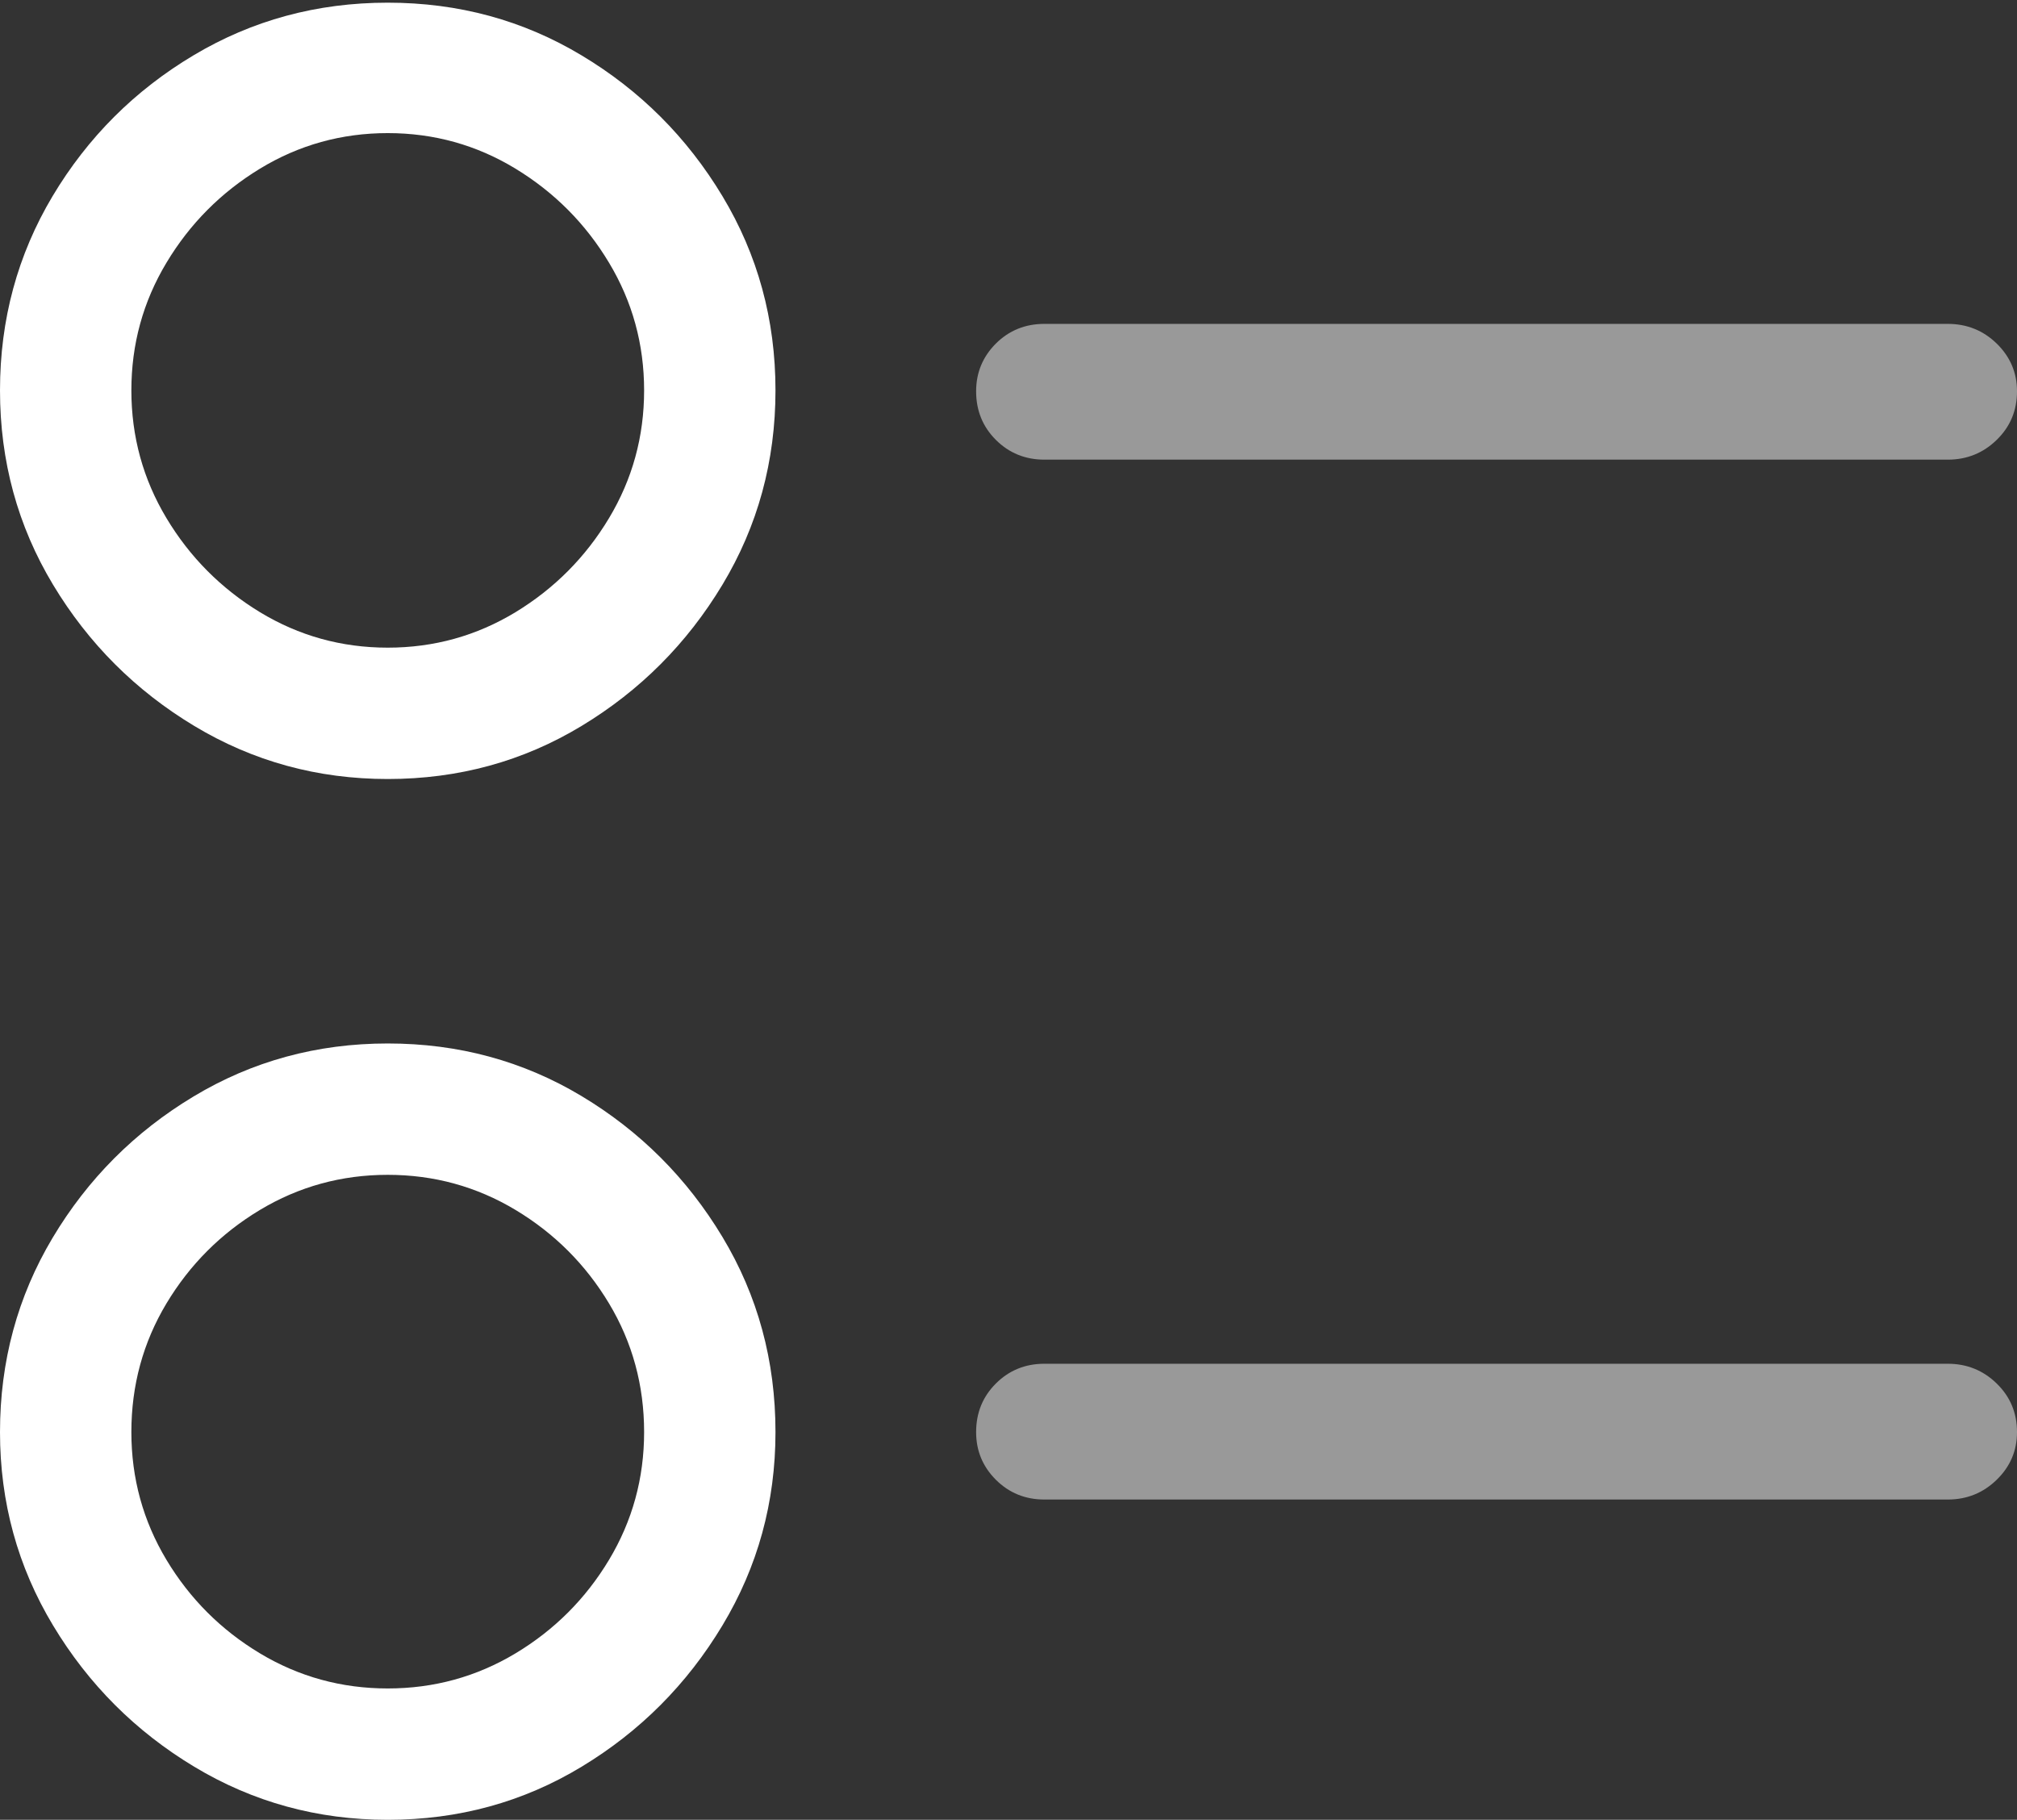 <?xml version="1.0" encoding="UTF-8"?>
<!--Generator: Apple Native CoreSVG 175.5-->
<!DOCTYPE svg
PUBLIC "-//W3C//DTD SVG 1.1//EN"
       "http://www.w3.org/Graphics/SVG/1.1/DTD/svg11.dtd">
<svg version="1.1" xmlns="http://www.w3.org/2000/svg" xmlns:xlink="http://www.w3.org/1999/xlink" width="21.895" height="19.756">
 <rect width="100%" height="100%" fill="#333333" stroke="none"/>
 <g>
  <rect height="19.756" opacity="0" width="21.895" x="0" y="0"/>
  <path d="M11.338 4.99L21.143 4.99Q21.455 4.99 21.675 4.775Q21.895 4.561 21.895 4.248Q21.895 3.945 21.675 3.73Q21.455 3.516 21.143 3.516L11.338 3.516Q11.025 3.516 10.81 3.73Q10.596 3.945 10.596 4.248Q10.596 4.561 10.81 4.775Q11.025 4.99 11.338 4.99ZM11.338 16.279L21.143 16.279Q21.455 16.279 21.675 16.064Q21.895 15.85 21.895 15.547Q21.895 15.234 21.675 15.02Q21.455 14.805 21.143 14.805L11.338 14.805Q11.025 14.805 10.81 15.02Q10.596 15.234 10.596 15.547Q10.596 15.85 10.81 16.064Q11.025 16.279 11.338 16.279Z" fill="rgba(255,255,255,0.5)"/>
  <path d="M4.209 8.457Q5.361 8.457 6.313 7.881Q7.266 7.305 7.842 6.348Q8.418 5.391 8.418 4.238Q8.418 3.086 7.842 2.129Q7.266 1.172 6.313 0.601Q5.361 0.029 4.209 0.029Q3.057 0.029 2.1 0.601Q1.143 1.172 0.571 2.129Q0 3.086 0 4.238Q0 5.391 0.576 6.348Q1.152 7.305 2.109 7.881Q3.066 8.457 4.209 8.457ZM4.209 7.031Q3.457 7.031 2.822 6.646Q2.188 6.26 1.807 5.625Q1.426 4.99 1.426 4.238Q1.426 3.486 1.807 2.852Q2.188 2.217 2.822 1.831Q3.457 1.445 4.209 1.445Q4.961 1.445 5.596 1.831Q6.23 2.217 6.611 2.852Q6.992 3.486 6.992 4.238Q6.992 4.99 6.611 5.625Q6.23 6.26 5.596 6.646Q4.961 7.031 4.209 7.031ZM4.209 19.756Q5.361 19.756 6.313 19.18Q7.266 18.604 7.842 17.646Q8.418 16.689 8.418 15.547Q8.418 14.385 7.842 13.428Q7.266 12.471 6.313 11.899Q5.361 11.328 4.209 11.328Q3.057 11.328 2.1 11.904Q1.143 12.48 0.571 13.438Q0 14.395 0 15.547Q0 16.689 0.576 17.646Q1.152 18.604 2.109 19.18Q3.066 19.756 4.209 19.756ZM4.209 18.33Q3.457 18.33 2.822 17.949Q2.188 17.568 1.807 16.934Q1.426 16.299 1.426 15.547Q1.426 14.785 1.807 14.15Q2.188 13.516 2.822 13.135Q3.457 12.754 4.209 12.754Q4.961 12.754 5.596 13.135Q6.23 13.516 6.611 14.15Q6.992 14.785 6.992 15.547Q6.992 16.299 6.611 16.934Q6.23 17.568 5.596 17.949Q4.961 18.33 4.209 18.33Z" fill="#ffffff"/>
 </g>
</svg>
